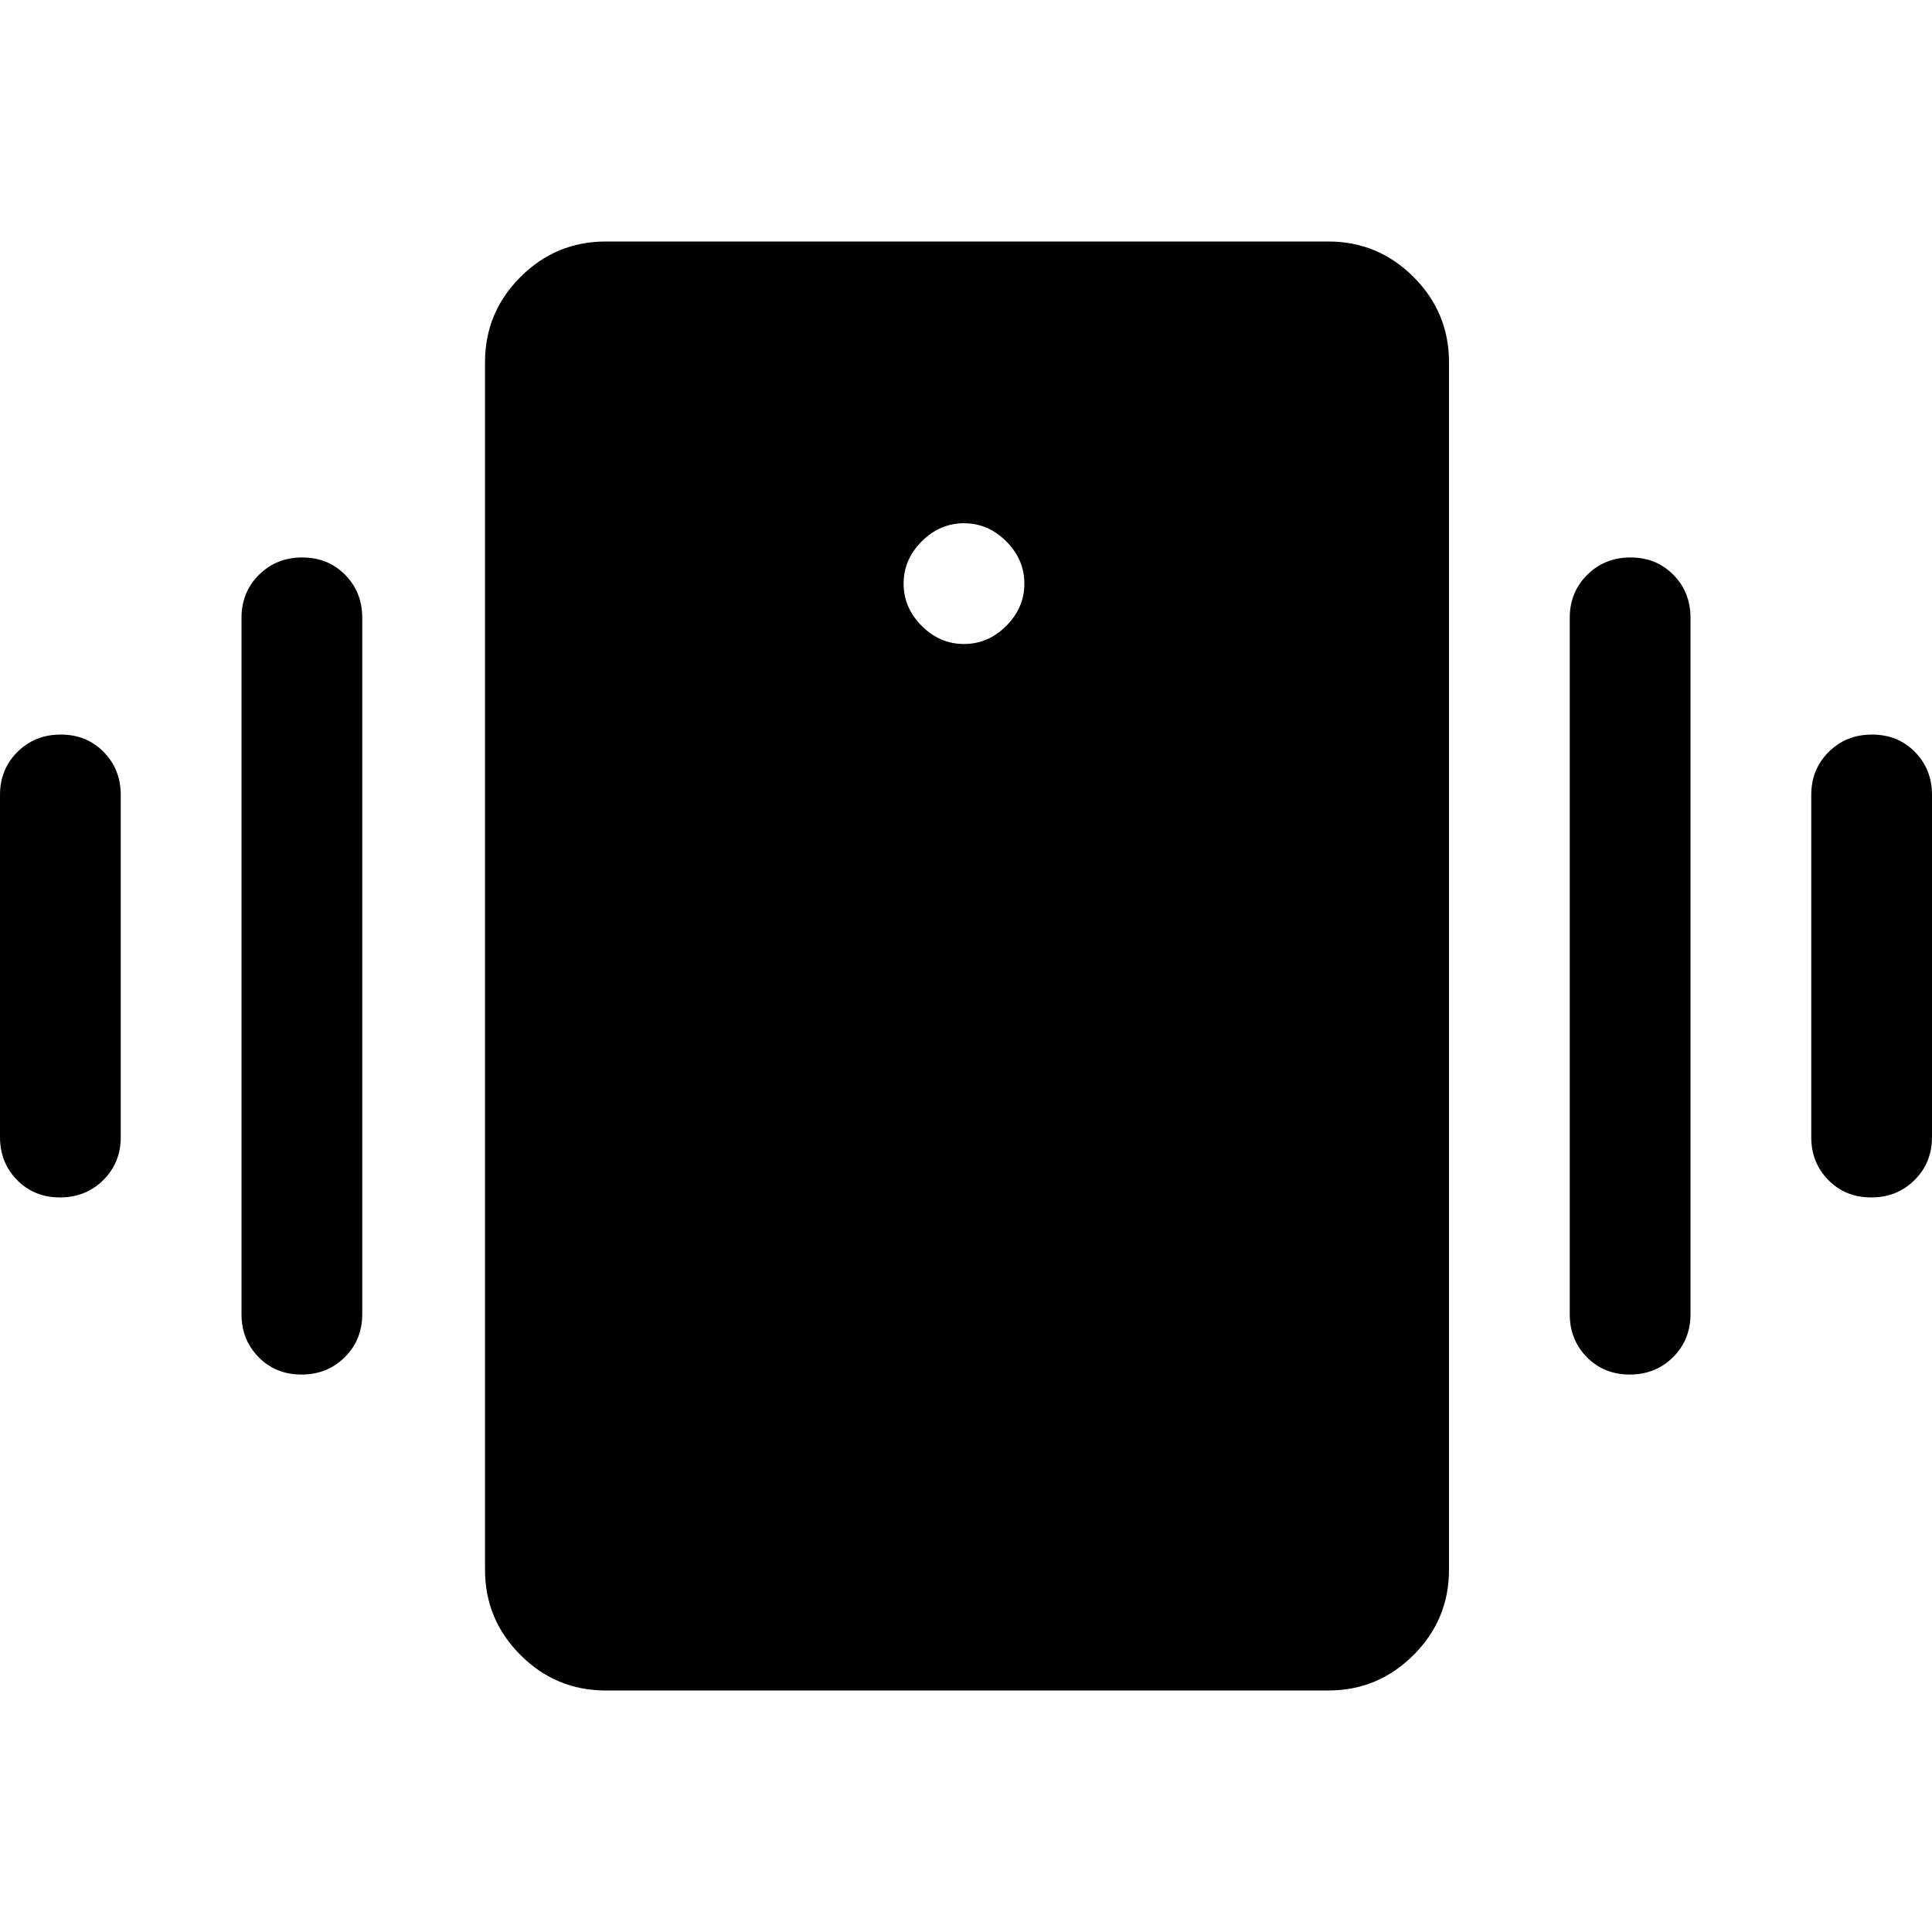 <svg xmlns="http://www.w3.org/2000/svg" width="48" height="48" viewBox="0 -960 960 960"><path d="M301-120q-24.75 0-42.37-17.63Q241-155.25 241-180v-600q0-24.75 17.63-42.38Q276.25-840 301-840h359q24.75 0 42.38 17.62Q720-804.75 720-780v600q0 24.75-17.62 42.37Q684.75-120 660-120H301Zm178-520q12 0 21-9t9-21q0-12-9-21t-21-9q-12 0-21 9t-9 21q0 12 9 21t21 9ZM0-395v-170q0-12.75 8.68-21.38 8.67-8.62 21.5-8.62 12.82 0 21.32 8.62Q60-577.75 60-565v170q0 12.75-8.68 21.37-8.67 8.63-21.5 8.63Q17-365 8.5-373.63 0-382.25 0-395Zm120 88v-346q0-12.75 8.68-21.38 8.67-8.62 21.5-8.62 12.82 0 21.32 8.62 8.5 8.63 8.5 21.38v346q0 12.75-8.68 21.37-8.67 8.63-21.5 8.63-12.82 0-21.32-8.63-8.5-8.62-8.5-21.37Zm780-88v-170q0-12.75 8.68-21.38 8.67-8.62 21.5-8.62 12.82 0 21.32 8.62 8.5 8.63 8.5 21.38v170q0 12.75-8.68 21.37-8.67 8.63-21.5 8.63-12.82 0-21.32-8.63-8.5-8.62-8.5-21.37Zm-120 88v-346q0-12.75 8.68-21.38 8.67-8.62 21.5-8.62 12.82 0 21.32 8.62 8.5 8.63 8.5 21.38v346q0 12.75-8.68 21.37-8.67 8.63-21.5 8.63-12.82 0-21.32-8.63-8.5-8.62-8.5-21.37Z"/></svg>
